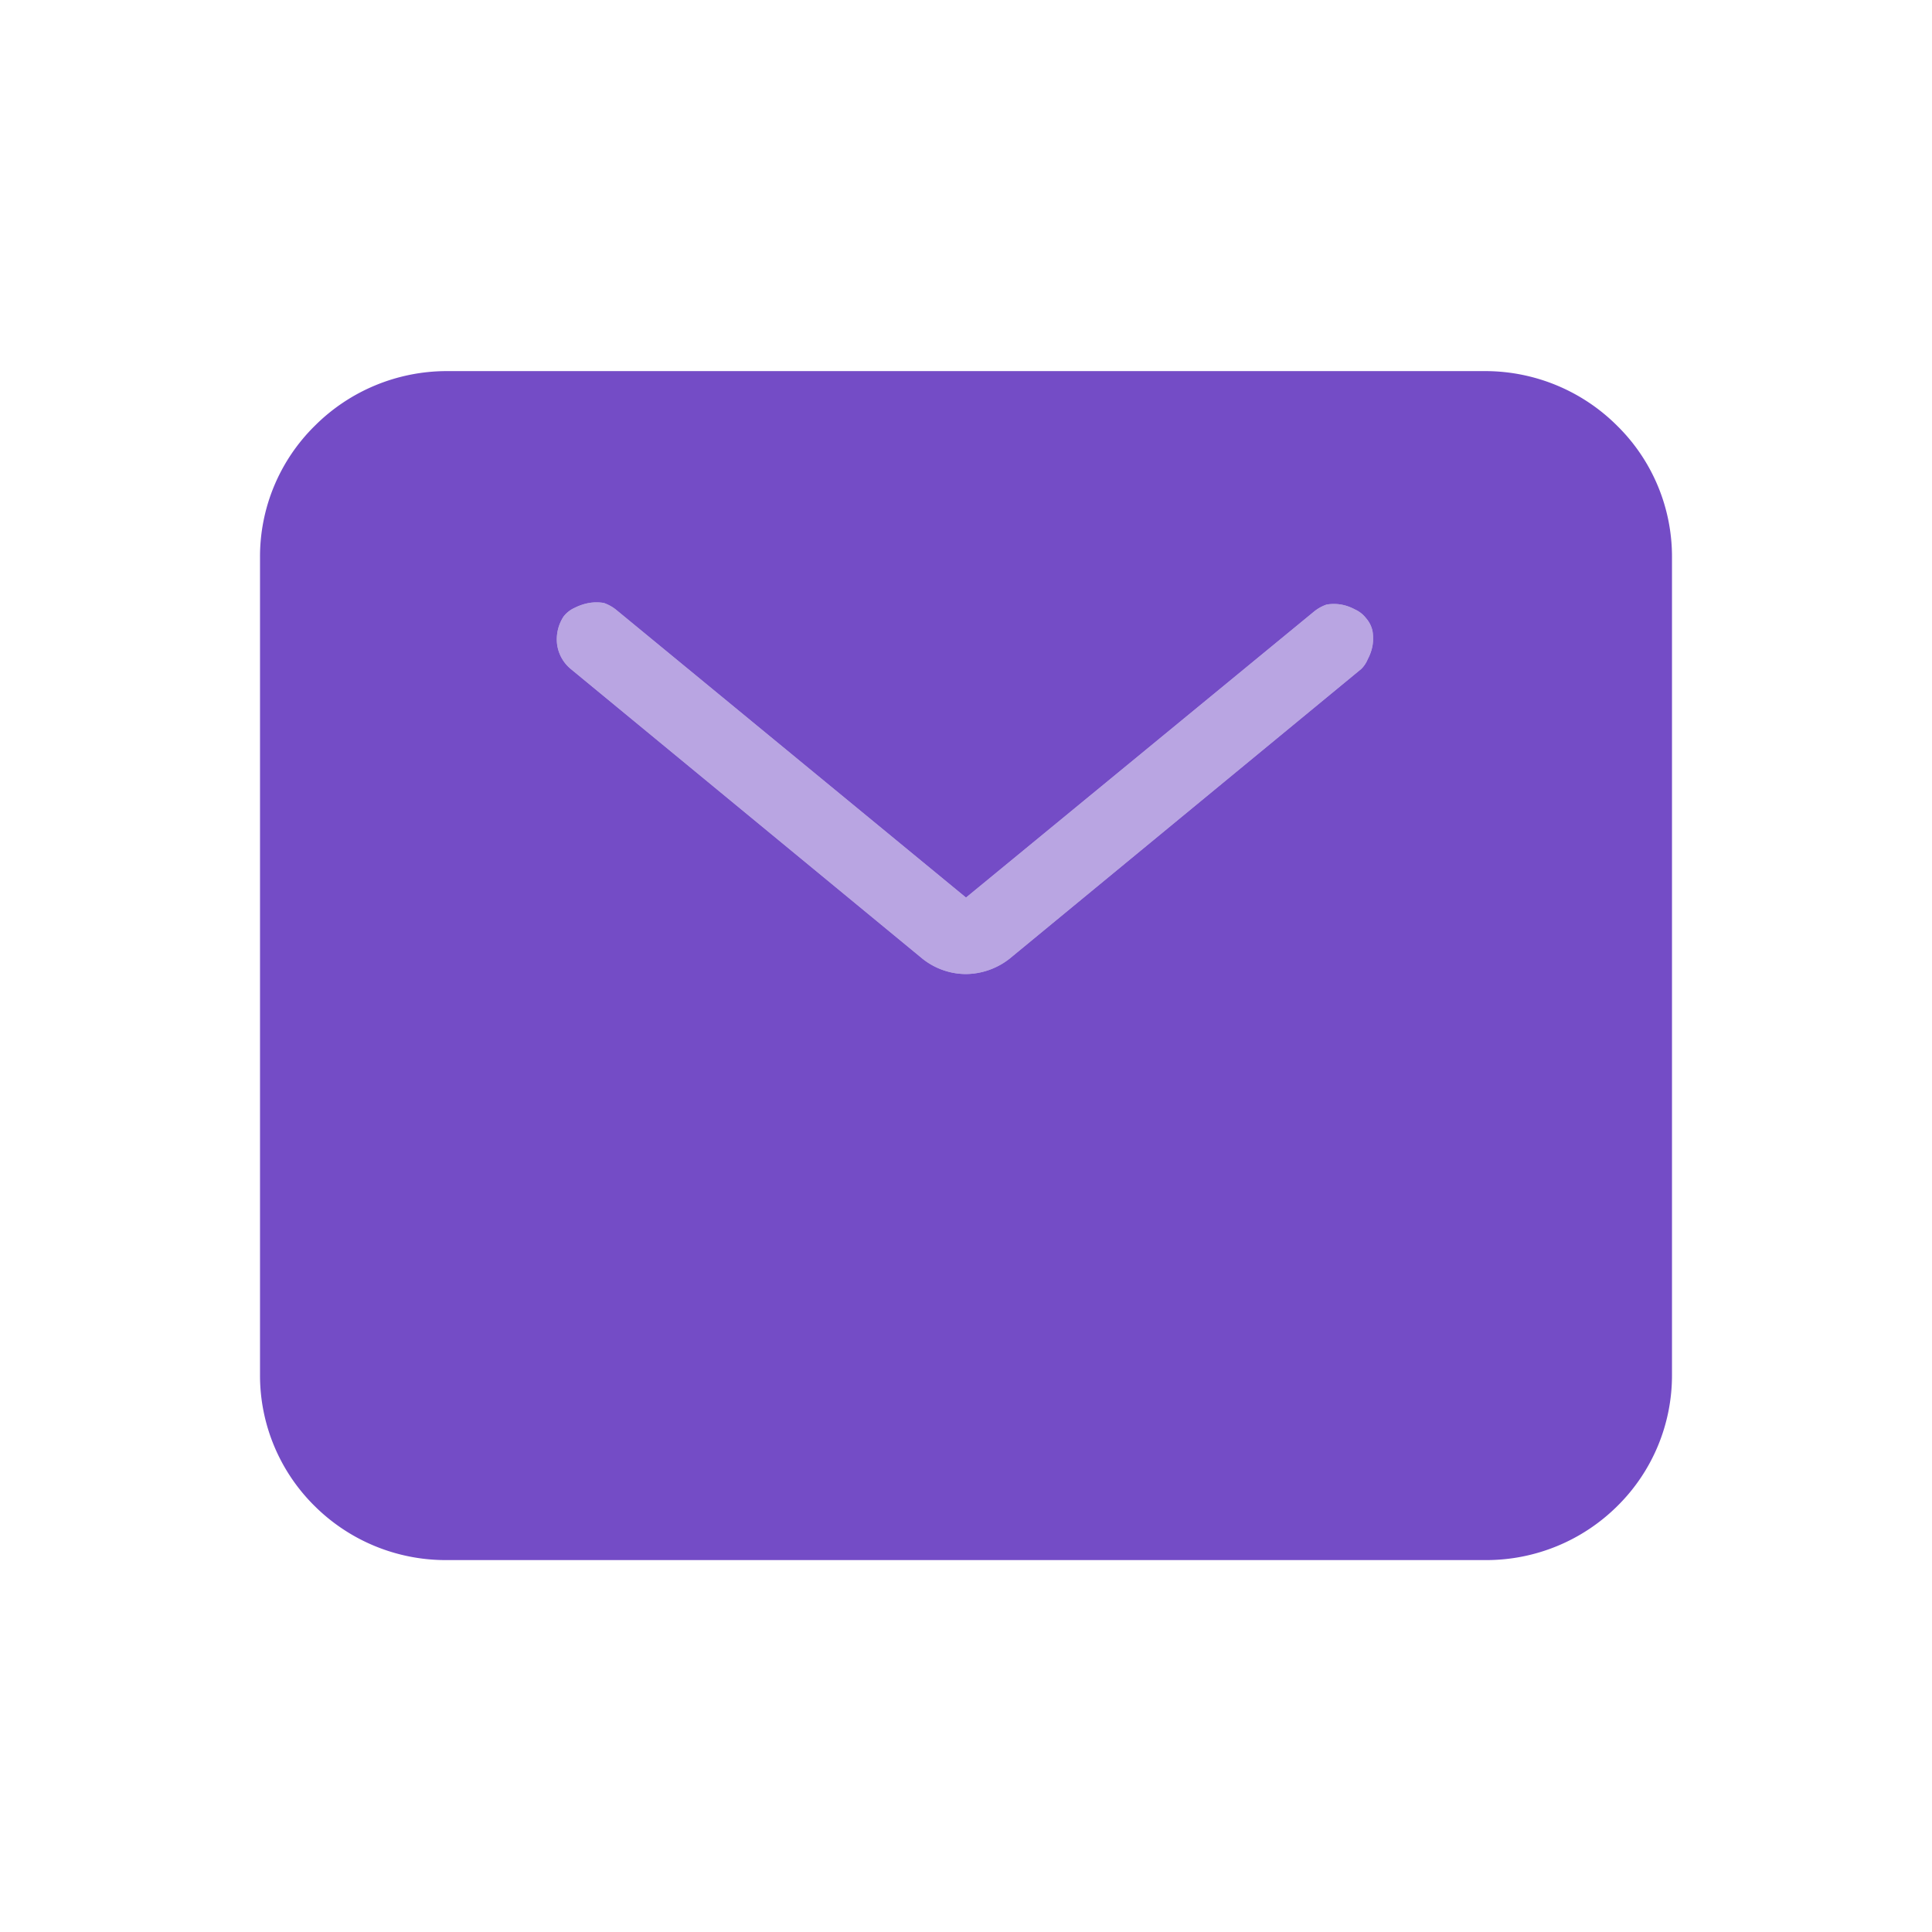 <svg xmlns="http://www.w3.org/2000/svg" viewBox="0 0 24 24"><defs><style>.cls-1{fill:none;}.cls-2,.cls-3{fill:#744cc6;}.cls-3{fill-opacity:0.5;}</style></defs><g id="Слой_2" data-name="Слой 2"><g id="Duotone"><g id="Mail_Closed_Duotone" data-name="Mail/Closed/Duotone"><rect class="cls-1" width="24" height="24"/><path class="cls-2" d="M18.46,4.61H5.54a2.32,2.32,0,0,0-1.63.68,2.28,2.28,0,0,0-.68,1.63V17.08a2.28,2.28,0,0,0,.68,1.63,2.31,2.31,0,0,0,1.63.67H18.46a2.31,2.31,0,0,0,1.63-.67,2.28,2.28,0,0,0,.68-1.63V6.92a2.28,2.28,0,0,0-.68-1.63A2.32,2.32,0,0,0,18.46,4.61Zm-1.55,3.7-4.37,3.6a.89.89,0,0,1-.54.19.87.87,0,0,1-.54-.19L7.09,8.31A.48.48,0,0,1,6.92,8,.52.52,0,0,1,7,7.66a.36.36,0,0,1,.14-.11.64.64,0,0,1,.18-.06.55.55,0,0,1,.18,0,.51.51,0,0,1,.16.09L12,11.15,16.32,7.6a.51.51,0,0,1,.16-.09.55.55,0,0,1,.18,0,.58.58,0,0,1,.17.06.36.36,0,0,1,.14.11.35.35,0,0,1,.08.16.57.57,0,0,1,0,.18.58.58,0,0,1-.06.17A.36.36,0,0,1,16.91,8.31Z"/><path class="cls-3" d="M16.91,8.31l-4.37,3.6a.89.89,0,0,1-.54.19.87.87,0,0,1-.54-.19L7.09,8.31A.48.48,0,0,1,6.92,8,.52.52,0,0,1,7,7.66a.36.36,0,0,1,.14-.11.64.64,0,0,1,.18-.06.55.55,0,0,1,.18,0,.51.51,0,0,1,.16.09L12,11.15,16.32,7.6a.51.51,0,0,1,.16-.09.55.55,0,0,1,.18,0,.58.58,0,0,1,.17.06.36.36,0,0,1,.14.11.35.35,0,0,1,.08.16.57.57,0,0,1,0,.18.58.58,0,0,1-.06.17A.36.36,0,0,1,16.91,8.31Z"/></g></g></g></svg>
